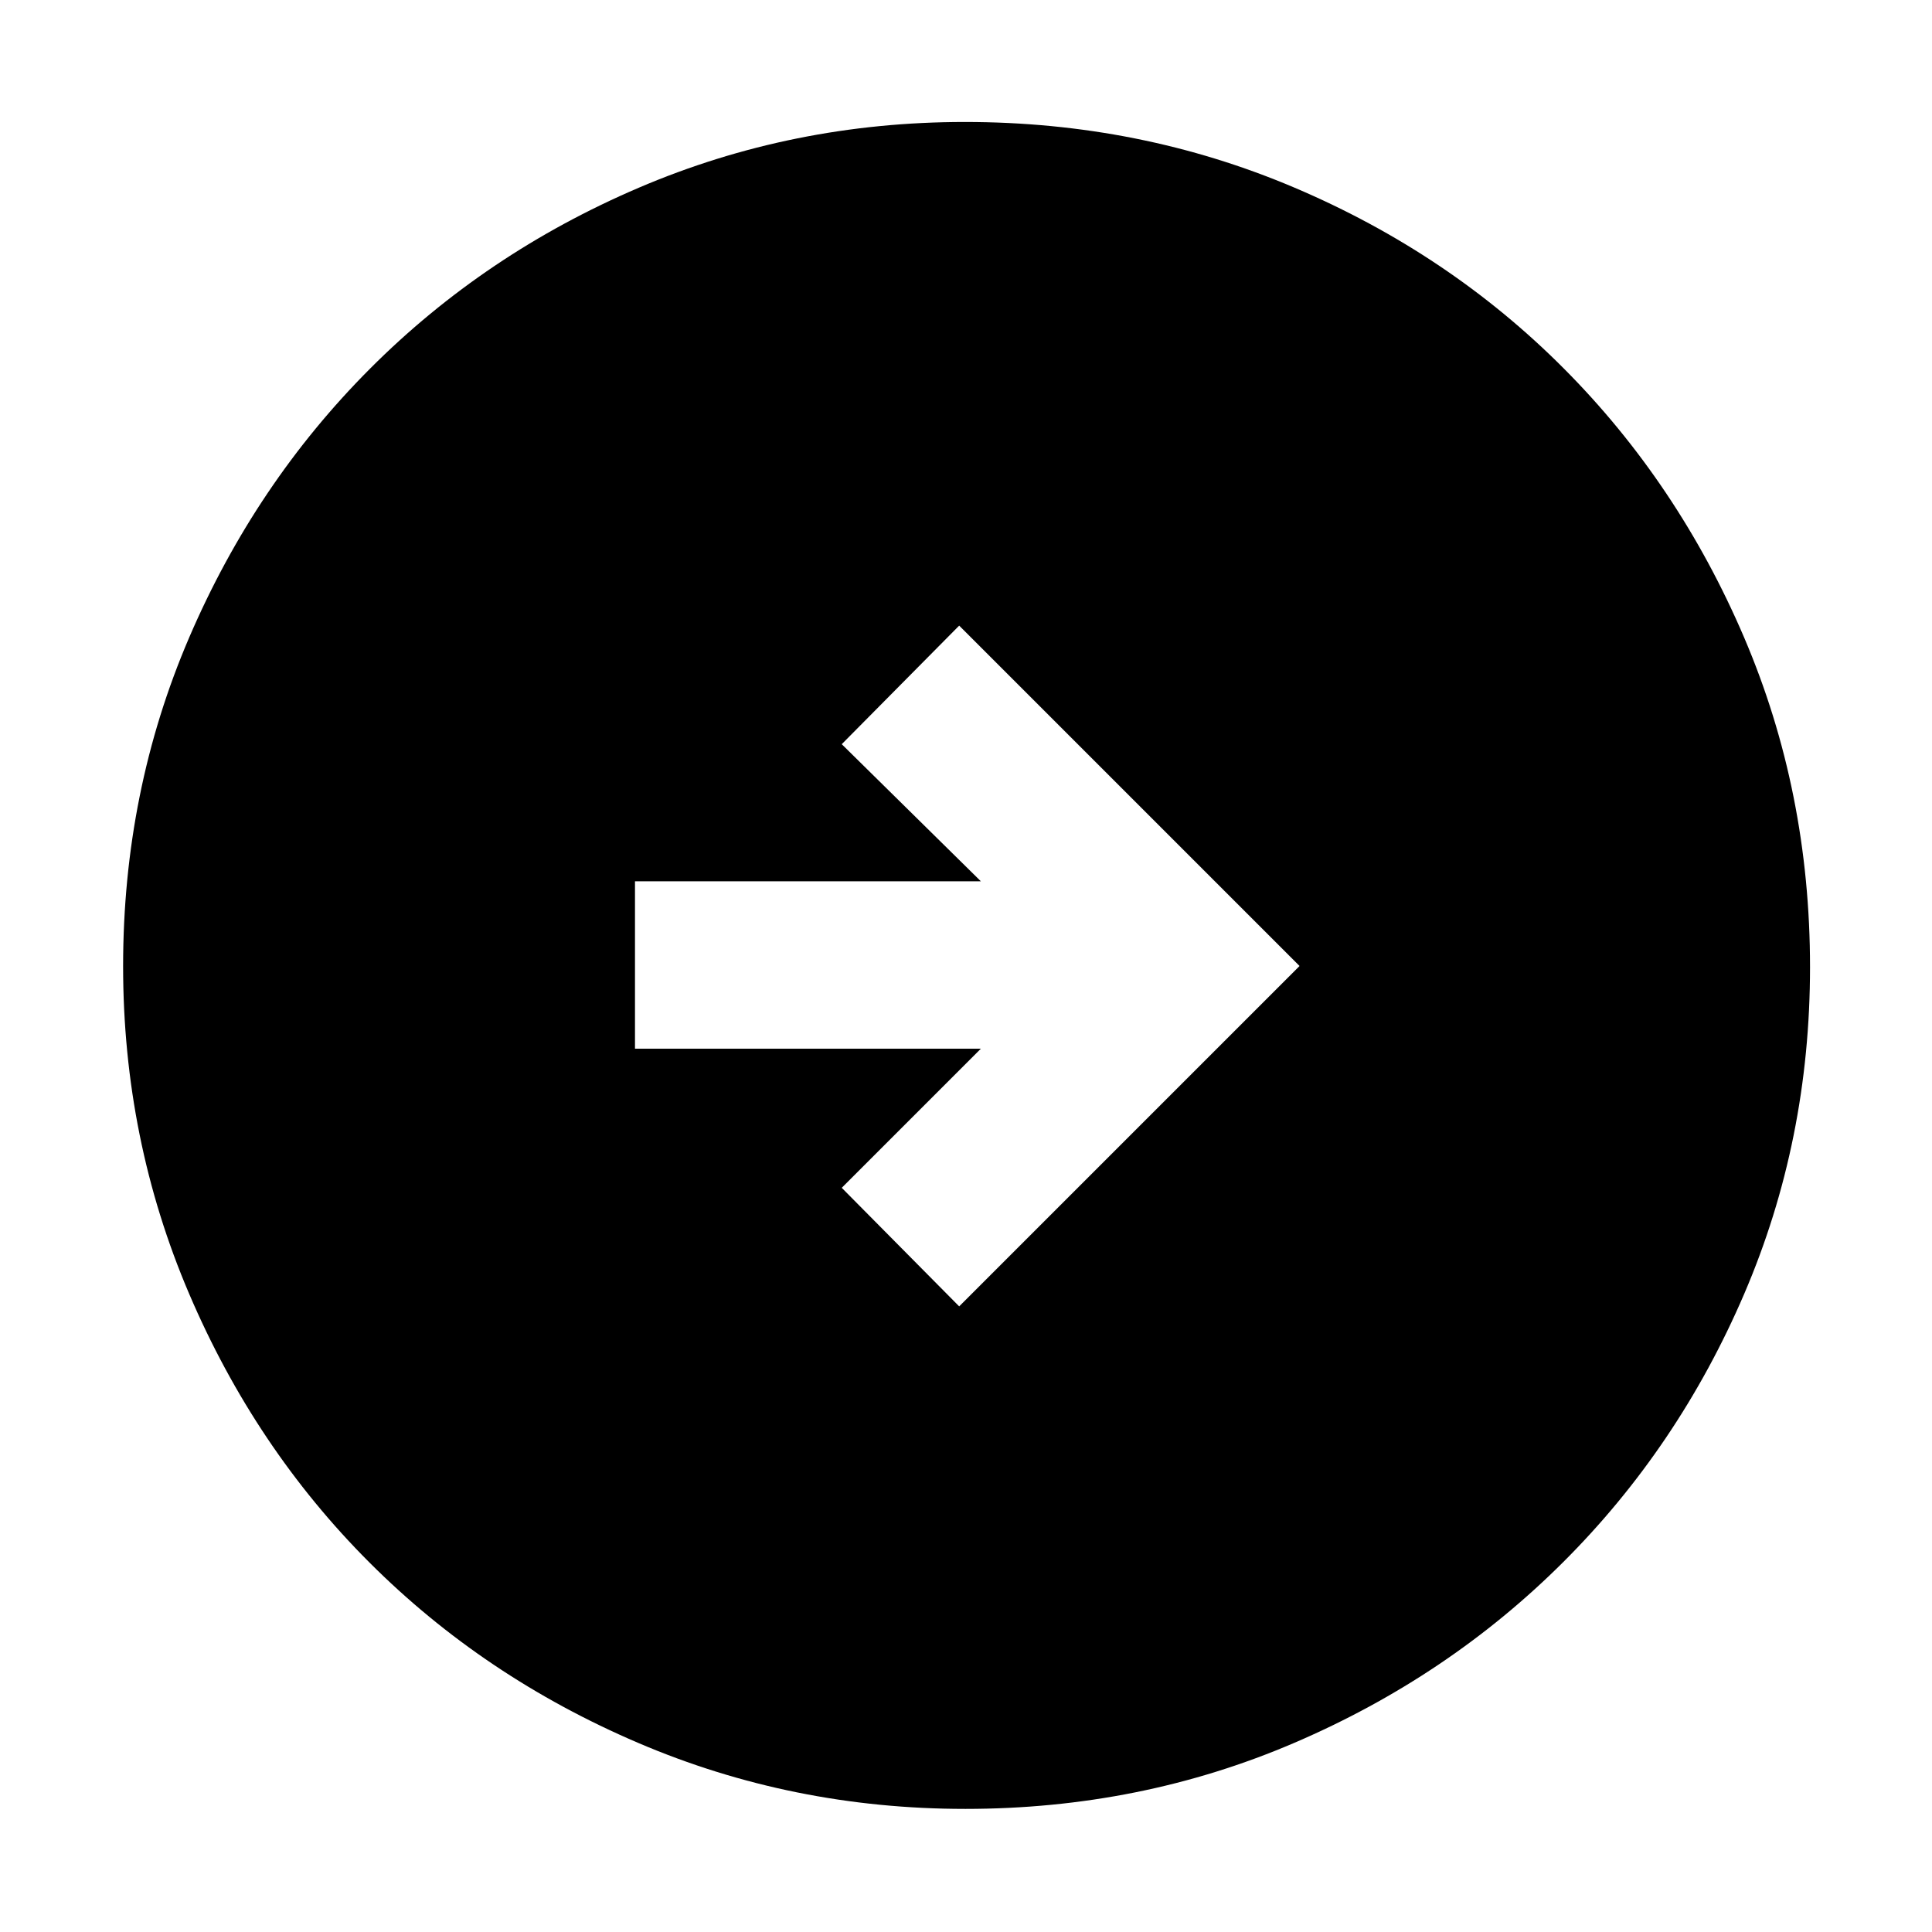 <svg xmlns="http://www.w3.org/2000/svg" height="48" viewBox="0 -960 960 960" width="48"><path d="M476.61-310.87 645.74-480 476.61-649.13l-58.35 58.91 69.13 68.13H315.52v83.18h171.87l-69.13 69.13 58.35 58.91Zm3.01 249.7q-85.83 0-162.51-32.79-76.68-32.78-133.52-89.63-56.85-56.84-89.63-133.58-32.79-76.73-32.79-162.75 0-86.92 32.85-163.35 32.84-76.44 89.88-133.58Q240.95-834 317.36-866.7q76.41-32.69 162.07-32.69 87.02 0 163.83 32.65 76.81 32.65 133.69 89.74 56.89 57.08 89.67 133.7 32.77 76.63 32.77 163.84 0 86.18-32.69 162.35-32.7 76.17-89.85 133.21-57.14 57.04-133.65 89.88-76.5 32.85-163.58 32.85Z"/></svg>